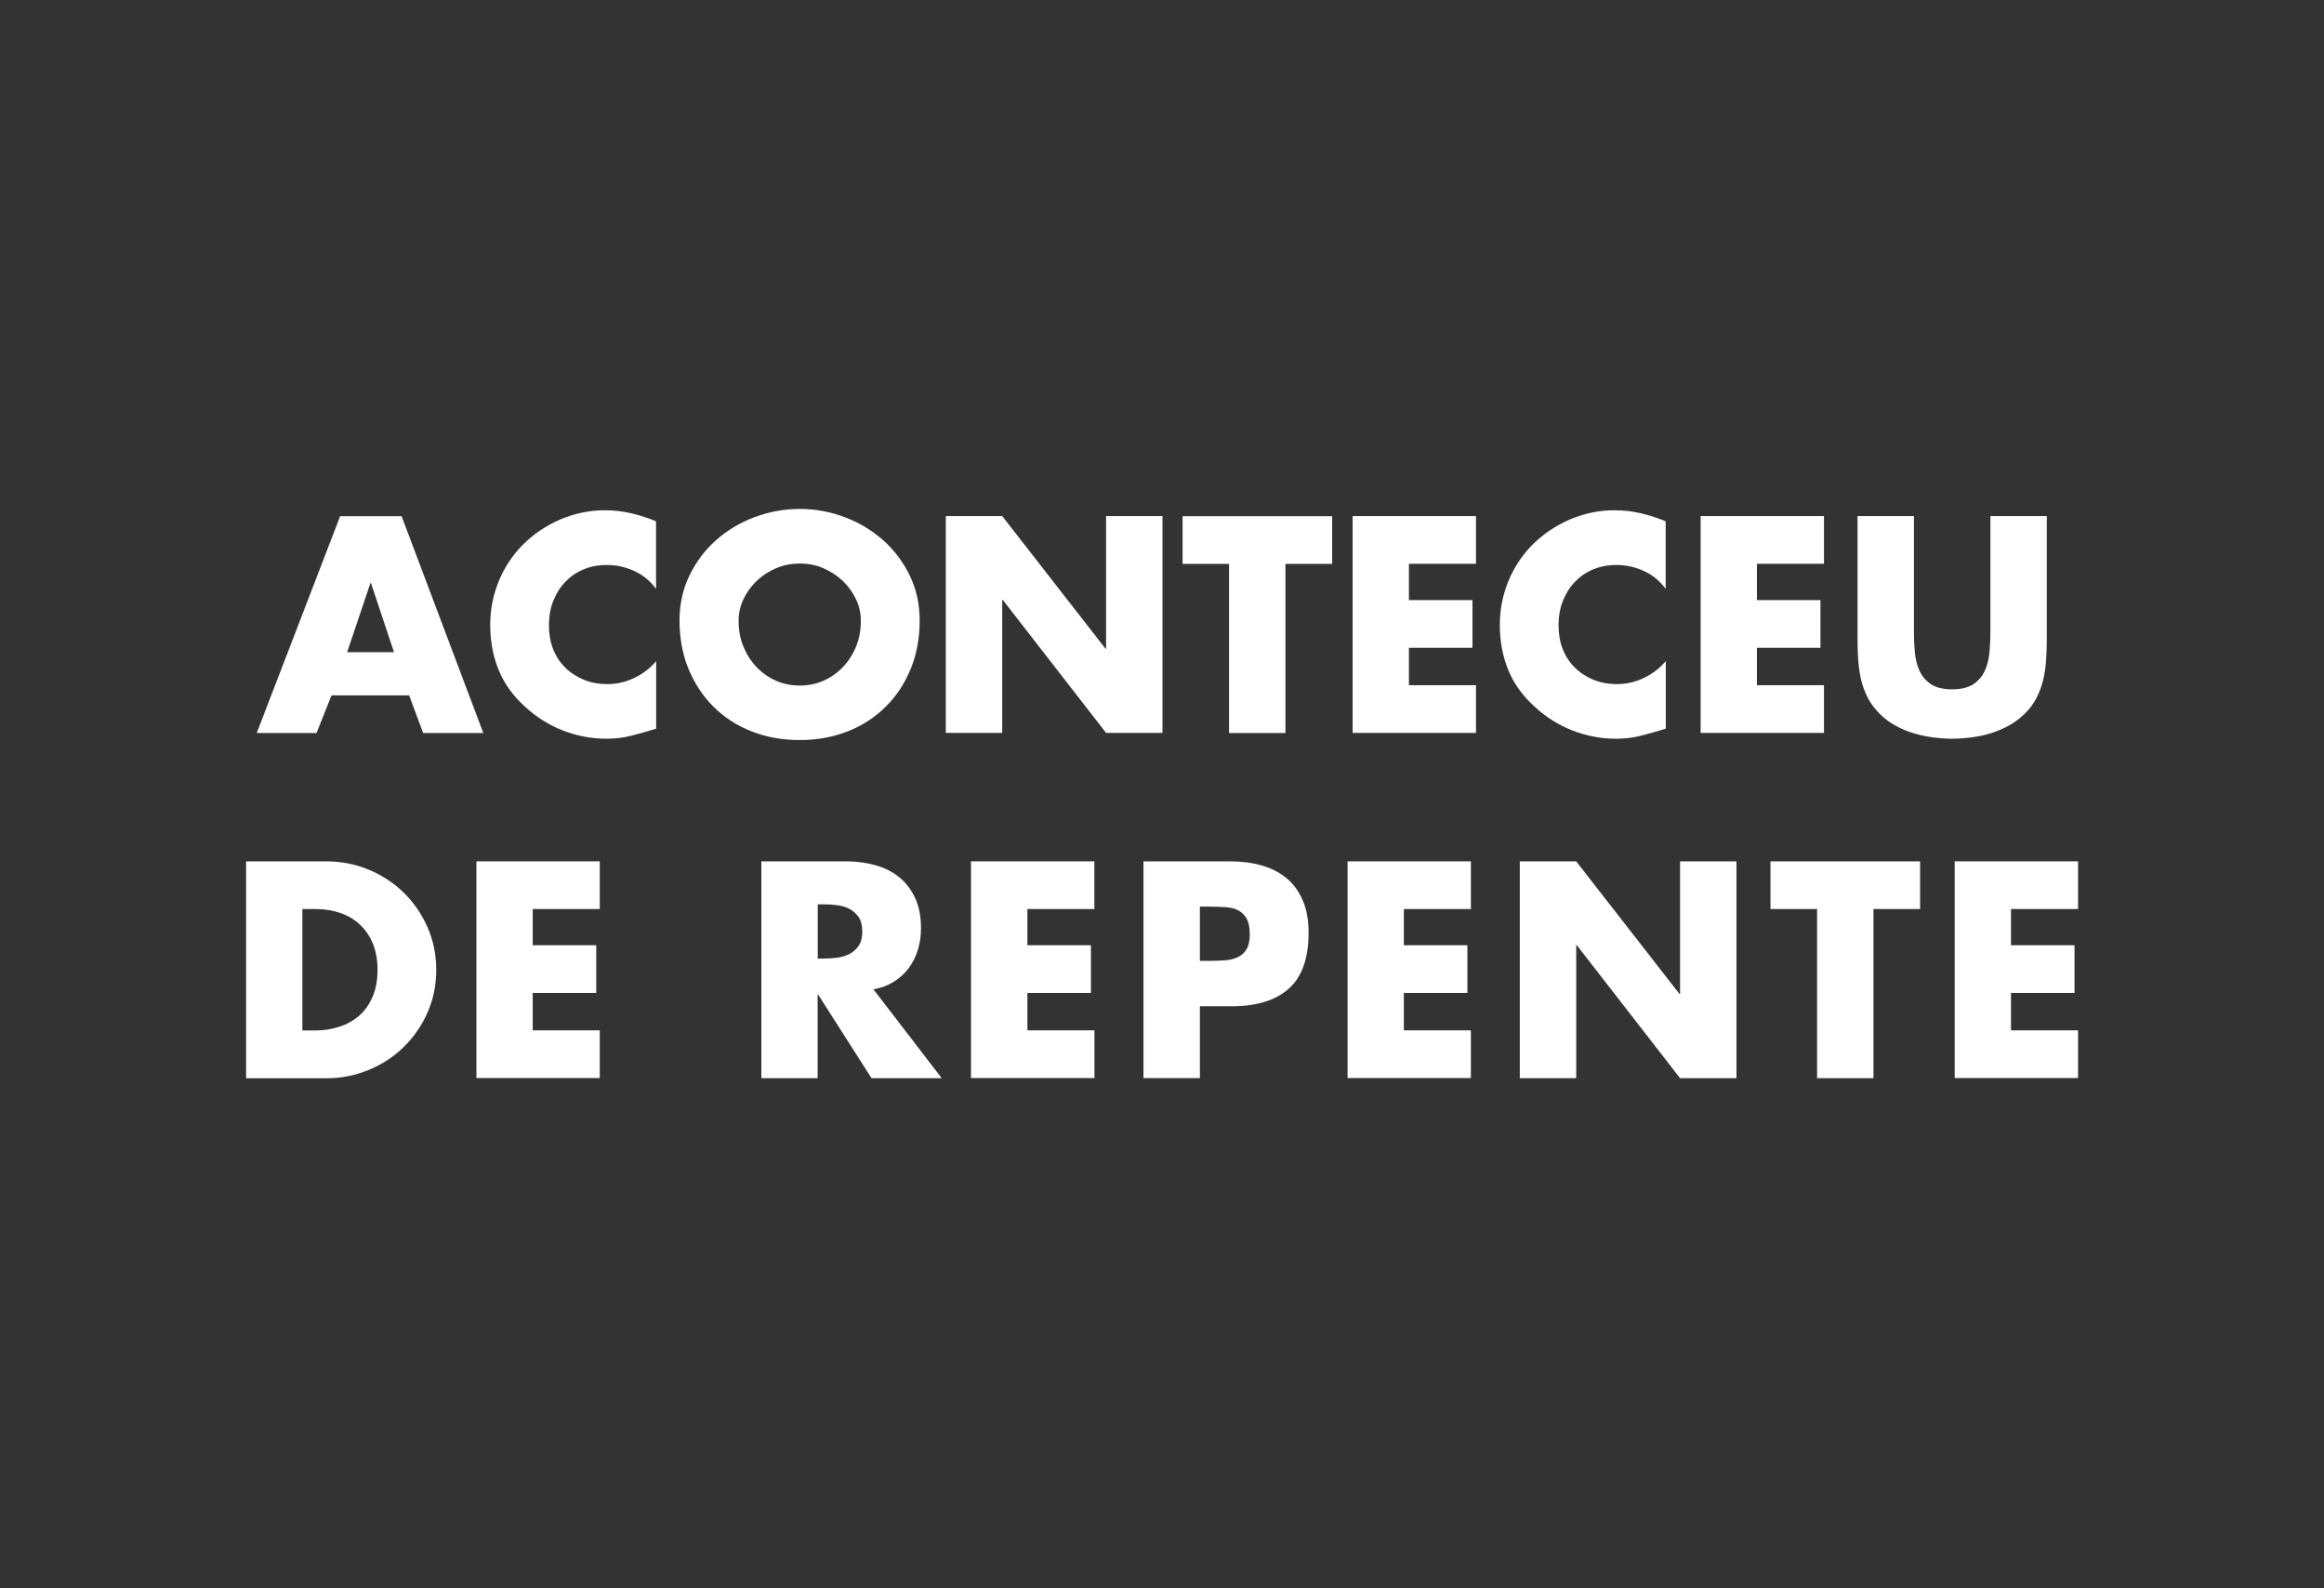 <?xml version="1.0" encoding="utf-8"?>
<!-- Generator: Adobe Illustrator 22.0.1, SVG Export Plug-In . SVG Version: 6.00 Build 0)  -->
<svg version="1.1" id="Camada_1" xmlns="http://www.w3.org/2000/svg" xmlns:xlink="http://www.w3.org/1999/xlink" x="0px" y="0px"
	 viewBox="0 0 1920 1312" style="enable-background:new 0 0 1920 1312;" xml:space="preserve">
<rect x="0" y="0" width="1920" height="1312" fill="#333333" stroke="none"/>
<style type="text/css">
	.st0{fill:#FFFFFF;}
</style>
<g>
	<path class="st0" d="M273.9,574.4l-12.4,31.1h-49.4l68.9-179.1h50.8l67.5,179.1h-49.7l-11.6-31.1H273.9z M306.5,481.7H306l-19.2,57
		h38.7L306.5,481.7z"/>
	<path class="st0" d="M542,486.4c-4.8-6.5-10.7-11.4-17.9-14.7c-7.2-3.3-14.8-5-22.9-5c-7.1,0-13.6,1.3-19.5,3.8
		c-5.9,2.5-10.9,6.1-15.1,10.6c-4.2,4.5-7.4,9.8-9.7,15.8c-2.3,6-3.4,12.5-3.4,19.5c0,7.1,1.1,13.7,3.4,19.6
		c2.3,5.9,5.6,11,9.9,15.3s9.4,7.6,15.3,10.1c5.9,2.5,12.6,3.7,19.8,3.7c7.6,0,15-1.7,22.1-5.1c7.1-3.4,13.1-8,18.1-13.9v55.8
		c-7.8,2.4-14.7,4.4-20.9,5.9c-6.2,1.6-12.9,2.4-20.2,2.4c-12.5,0-24.5-2.3-36-6.8c-11.5-4.5-21.9-11-31.2-19.6
		c-10-9-17.3-19.2-21.9-30.5c-4.6-11.3-6.9-23.7-6.9-37.2c0-12.4,2.3-24.2,6.8-35.4c4.5-11.2,11-21.3,19.6-30.2
		c8.9-9,19.3-16.1,31.2-21.3c12-5.1,24.3-7.7,36.9-7.7c7.6,0,14.8,0.8,21.7,2.4c6.9,1.6,13.8,3.8,20.8,6.7V486.4z"/>
	<path class="st0" d="M660.7,420.4c12.8,0,25.2,2.3,37.2,6.8c12,4.5,22.5,10.9,31.7,19c9.2,8.2,16.5,17.9,22,29.2
		c5.5,11.3,8.2,23.7,8.2,37.2c0,14.6-2.5,27.9-7.4,39.9c-4.9,12-11.8,22.5-20.6,31.2c-8.8,8.8-19.2,15.6-31.4,20.4
		c-12.1,4.8-25.4,7.2-39.8,7.2c-14.4,0-27.7-2.4-39.8-7.2c-12.1-4.8-22.6-11.6-31.4-20.4c-8.8-8.8-15.6-19.2-20.6-31.2
		c-4.9-12-7.4-25.3-7.4-39.9c0-13.5,2.7-25.9,8.2-37.2c5.5-11.3,12.8-21.1,22-29.2c9.2-8.2,19.8-14.5,31.7-19
		C635.5,422.7,647.9,420.4,660.7,420.4z M660.7,465.5c-7,0-13.5,1.3-19.6,3.9c-6.1,2.6-11.4,6.1-16,10.5c-4.6,4.4-8.2,9.4-10.9,15.1
		c-2.7,5.7-4,11.6-4,17.8c0,7.8,1.3,14.9,4,21.4c2.7,6.5,6.3,12.1,10.9,16.9c4.6,4.8,9.9,8.5,16,11.2c6.1,2.7,12.6,4,19.6,4
		s13.5-1.3,19.6-4c6.1-2.7,11.4-6.4,16-11.2c4.6-4.8,8.2-10.4,10.9-16.9c2.7-6.5,4-13.6,4-21.4c0-6.2-1.3-12.1-4-17.8
		c-2.7-5.7-6.3-10.7-10.9-15.1c-4.6-4.4-9.9-7.8-16-10.5C674.3,466.8,667.7,465.5,660.7,465.5z"/>
	<path class="st0" d="M781.4,426.3H828l85.3,109.5h0.5V426.3h46.6v179.1h-46.6l-85.3-109.8H828v109.8h-46.6V426.3z"/>
	<path class="st0" d="M1062,605.5h-46.6V465.8H977v-39.4h123.6v39.4H1062V605.5z"/>
	<path class="st0" d="M1164,465.8v29.9h52.5v39.4H1164V566h55.4v39.4h-101.9V426.3h101.9v39.4H1164z"/>
	<path class="st0" d="M1376.1,486.4c-4.8-6.5-10.7-11.4-17.9-14.7c-7.2-3.3-14.8-5-22.9-5c-7.1,0-13.6,1.3-19.5,3.8
		c-5.9,2.5-10.9,6.1-15.1,10.6c-4.2,4.5-7.4,9.8-9.7,15.8c-2.3,6-3.4,12.5-3.4,19.5c0,7.1,1.1,13.7,3.4,19.6
		c2.3,5.9,5.6,11,9.9,15.3c4.3,4.3,9.4,7.6,15.3,10.1c5.9,2.5,12.6,3.7,19.8,3.7c7.6,0,15-1.7,22.1-5.1c7.1-3.4,13.1-8,18.1-13.9
		v55.8c-7.8,2.4-14.7,4.4-20.9,5.9c-6.2,1.6-12.9,2.4-20.2,2.4c-12.5,0-24.5-2.3-36-6.8c-11.5-4.5-21.9-11-31.2-19.6
		c-10-9-17.3-19.2-21.9-30.5c-4.6-11.3-6.9-23.7-6.9-37.2c0-12.4,2.3-24.2,6.8-35.4c4.5-11.2,11-21.3,19.6-30.2
		c8.9-9,19.3-16.1,31.2-21.3c12-5.1,24.3-7.7,36.9-7.7c7.6,0,14.8,0.8,21.7,2.4c6.9,1.6,13.8,3.8,20.8,6.7V486.4z"/>
	<path class="st0" d="M1451.5,465.8v29.9h52.5v39.4h-52.5V566h55.4v39.4h-101.9V426.3h101.9v39.4H1451.5z"/>
	<path class="st0" d="M1691,426.3v100.7c0,5.7-0.2,11.4-0.5,17.1c-0.3,5.7-1.1,11.2-2.3,16.6c-1.2,5.4-3.1,10.6-5.6,15.6
		c-2.5,5-6,9.6-10.5,13.9c-3.8,3.6-8,6.7-12.7,9.3c-4.7,2.5-9.6,4.6-14.7,6.2c-5.1,1.6-10.5,2.7-15.9,3.4c-5.5,0.7-10.8,1.1-16,1.1
		c-5.2,0-10.6-0.4-16-1.1c-5.5-0.7-10.8-1.9-15.9-3.4c-5.1-1.6-10.1-3.6-14.7-6.2c-4.7-2.5-8.9-5.6-12.7-9.3
		c-4.4-4.3-7.9-8.9-10.5-13.9c-2.5-5-4.4-10.2-5.6-15.6c-1.2-5.4-1.9-10.9-2.3-16.6c-0.3-5.7-0.5-11.4-0.5-17.1V426.3h46.6v94.3
		c0,5.9,0.2,11.7,0.7,17.5c0.5,5.8,1.7,11,3.8,15.7c2.1,4.7,5.2,8.4,9.5,11.3c4.3,2.9,10.1,4.3,17.6,4.3c7.4,0,13.3-1.4,17.6-4.3
		c4.3-2.9,7.4-6.6,9.5-11.3c2.1-4.7,3.3-9.9,3.8-15.7c0.5-5.8,0.7-11.6,0.7-17.5v-94.3H1691z"/>
	<path class="st0" d="M203.3,711.5h66.1c12.5,0,24.3,2.3,35.3,6.9c11,4.6,20.6,10.9,28.9,19c8.2,8.1,14.8,17.6,19.6,28.5
		c4.8,10.9,7.2,22.7,7.2,35.2c0,12.7-2.4,24.4-7.2,35.3c-4.8,10.9-11.4,20.3-19.6,28.4c-8.2,8.1-17.9,14.4-29,19
		c-11.1,4.6-22.8,6.9-35.2,6.9h-66.1V711.5z M249.8,851.2h10.5c7,0,13.6-1,19.8-3c6.3-2,11.7-5,16.4-9c4.7-4,8.4-9.2,11.2-15.6
		c2.8-6.3,4.2-13.9,4.2-22.6c0-8.1-1.3-15.2-3.8-21.4c-2.5-6.2-6.1-11.4-10.6-15.7c-4.5-4.3-9.9-7.5-16.2-9.7
		c-6.3-2.2-13.1-3.3-20.6-3.3h-10.9V851.2z"/>
	<path class="st0" d="M440.1,750.9v29.9h52.5v39.4h-52.5v30.9h55.4v39.4H393.6V711.5h101.9v39.4H440.1z"/>
	<path class="st0" d="M778,890.6h-58l-44-68.9h-0.5v68.9H629V711.5h69.6c8.9,0,17.1,1.1,24.7,3.2c7.6,2.1,14.2,5.5,19.7,10
		c5.5,4.5,9.9,10.3,13.1,17.2c3.2,7,4.8,15.2,4.8,24.7c0,6.2-0.8,12.1-2.5,17.7c-1.7,5.6-4.2,10.7-7.5,15.2
		c-3.3,4.5-7.4,8.3-12.4,11.4c-4.9,3.1-10.5,5.2-16.9,6.3L778,890.6z M675.6,791.8h4.5c3.8,0,7.6-0.2,11.4-0.7
		c3.8-0.5,7.2-1.5,10.3-3.1c3.1-1.6,5.6-3.8,7.6-6.8c2-2.9,3-6.9,3-11.8c0-4.9-1-8.8-3-11.8c-2-2.9-4.5-5.2-7.6-6.8
		c-3.1-1.6-6.5-2.6-10.3-3.1c-3.8-0.5-7.6-0.7-11.4-0.7h-4.5V791.8z"/>
	<path class="st0" d="M848.8,750.9v29.9h52.5v39.4h-52.5v30.9h55.4v39.4H802.2V711.5h101.9v39.4H848.8z"/>
	<path class="st0" d="M944.6,711.5h71.3c9.7,0,18.5,1.1,26.5,3.4c8,2.3,14.8,5.8,20.6,10.6s10.1,10.9,13.3,18.3
		c3.2,7.4,4.8,16.3,4.8,26.6c0,21.2-5.5,36.7-16.4,46.3c-10.9,9.7-26.6,14.5-47,14.5h-26.4v59.4h-46.6V711.5z M991.1,793.7h7.8
		c4.3,0,8.4-0.1,12.4-0.4c4-0.2,7.5-1,10.7-2.4c3.2-1.3,5.7-3.5,7.6-6.4c1.9-2.9,2.9-7.2,2.9-12.7c0-5.7-0.9-10.1-2.7-13.2
		c-1.8-3.1-4.2-5.3-7.2-6.8s-6.6-2.3-10.7-2.5c-4.1-0.2-8.4-0.4-12.8-0.4h-7.8V793.7z"/>
	<path class="st0" d="M1159.8,750.9v29.9h52.5v39.4h-52.5v30.9h55.4v39.4h-101.9V711.5h101.9v39.4H1159.8z"/>
	<path class="st0" d="M1255.6,711.5h46.6l85.3,109.5h0.5V711.5h46.6v179.1h-46.6l-85.3-109.8h-0.5v109.8h-46.6V711.5z"/>
	<path class="st0" d="M1547.8,890.6h-46.6V750.9h-38.5v-39.4h123.6v39.4h-38.5V890.6z"/>
	<path class="st0" d="M1661.4,750.9v29.9h52.5v39.4h-52.5v30.9h55.4v39.4h-101.9V711.5h101.9v39.4H1661.4z"/>
</g>
</svg>
